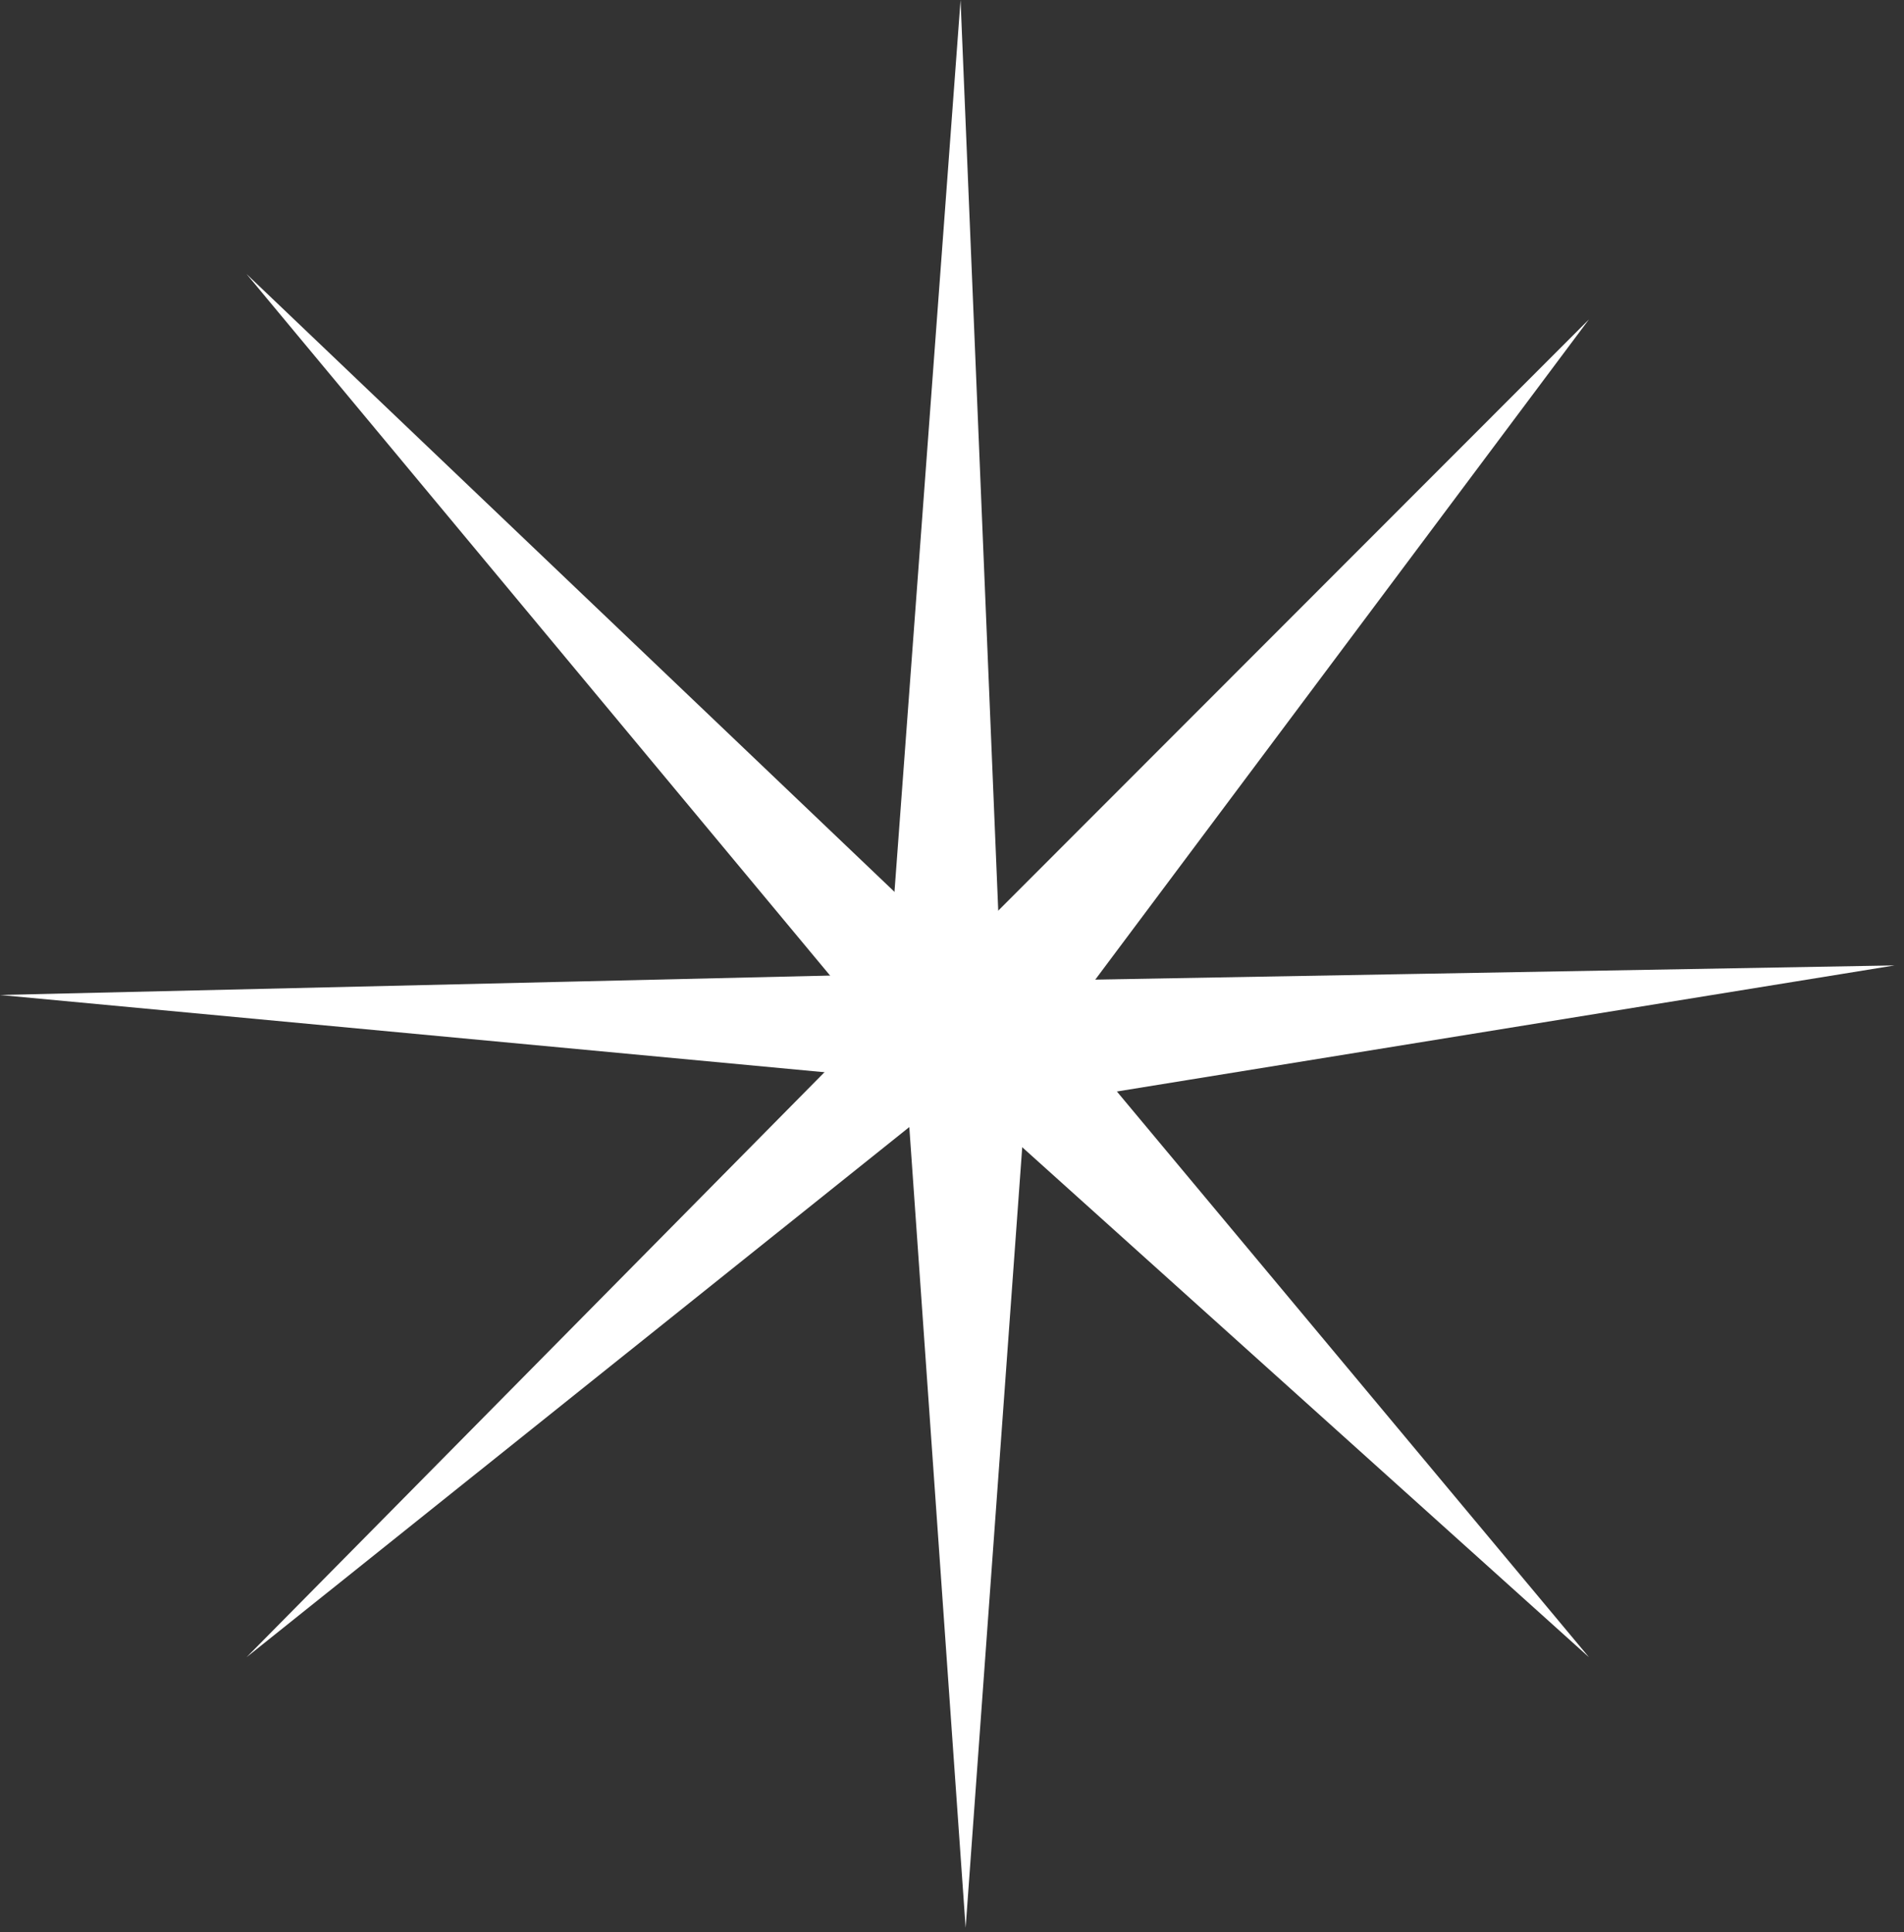 <?xml version="1.0" encoding="UTF-8"?>
<svg width="139px" height="141px" viewBox="0 0 139 141" version="1.1" xmlns="http://www.w3.org/2000/svg" xmlns:xlink="http://www.w3.org/1999/xlink">
    <rect x="0" y="0" width="139" height="141" fill="#333333" stroke="none"/>
    <!-- Generator: Sketch 43.1 (39012) - http://www.bohemiancoding.com/sketch -->
    <title>Group 7</title>
    <desc>Created with Sketch.</desc>
    <defs></defs>
    <g id="angle-right" stroke="none" stroke-width="1" fill="none" fill-rule="evenodd">
        <g id="Group-7" fill="#FFFFFF">
            <path d="M18,20 L69.882,69.456 L116,23.311 L77.484,74.804 L116,120.947 L69.882,79.459 L18,120.947 L63.599,74.804 L18,20 Z" id="Rectangle"></path>
            <path d="M21.31,19.872 L73.191,69.329 L119.31,23.183 L80.794,74.677 L119.31,120.82 L73.191,79.331 L21.31,120.82 L66.909,74.677 L21.31,19.872 Z" id="Rectangle" transform="translate(70.31, 70.346) rotate(44) translate(-70.31, -70.346) "></path>
        </g>
    </g>
</svg>